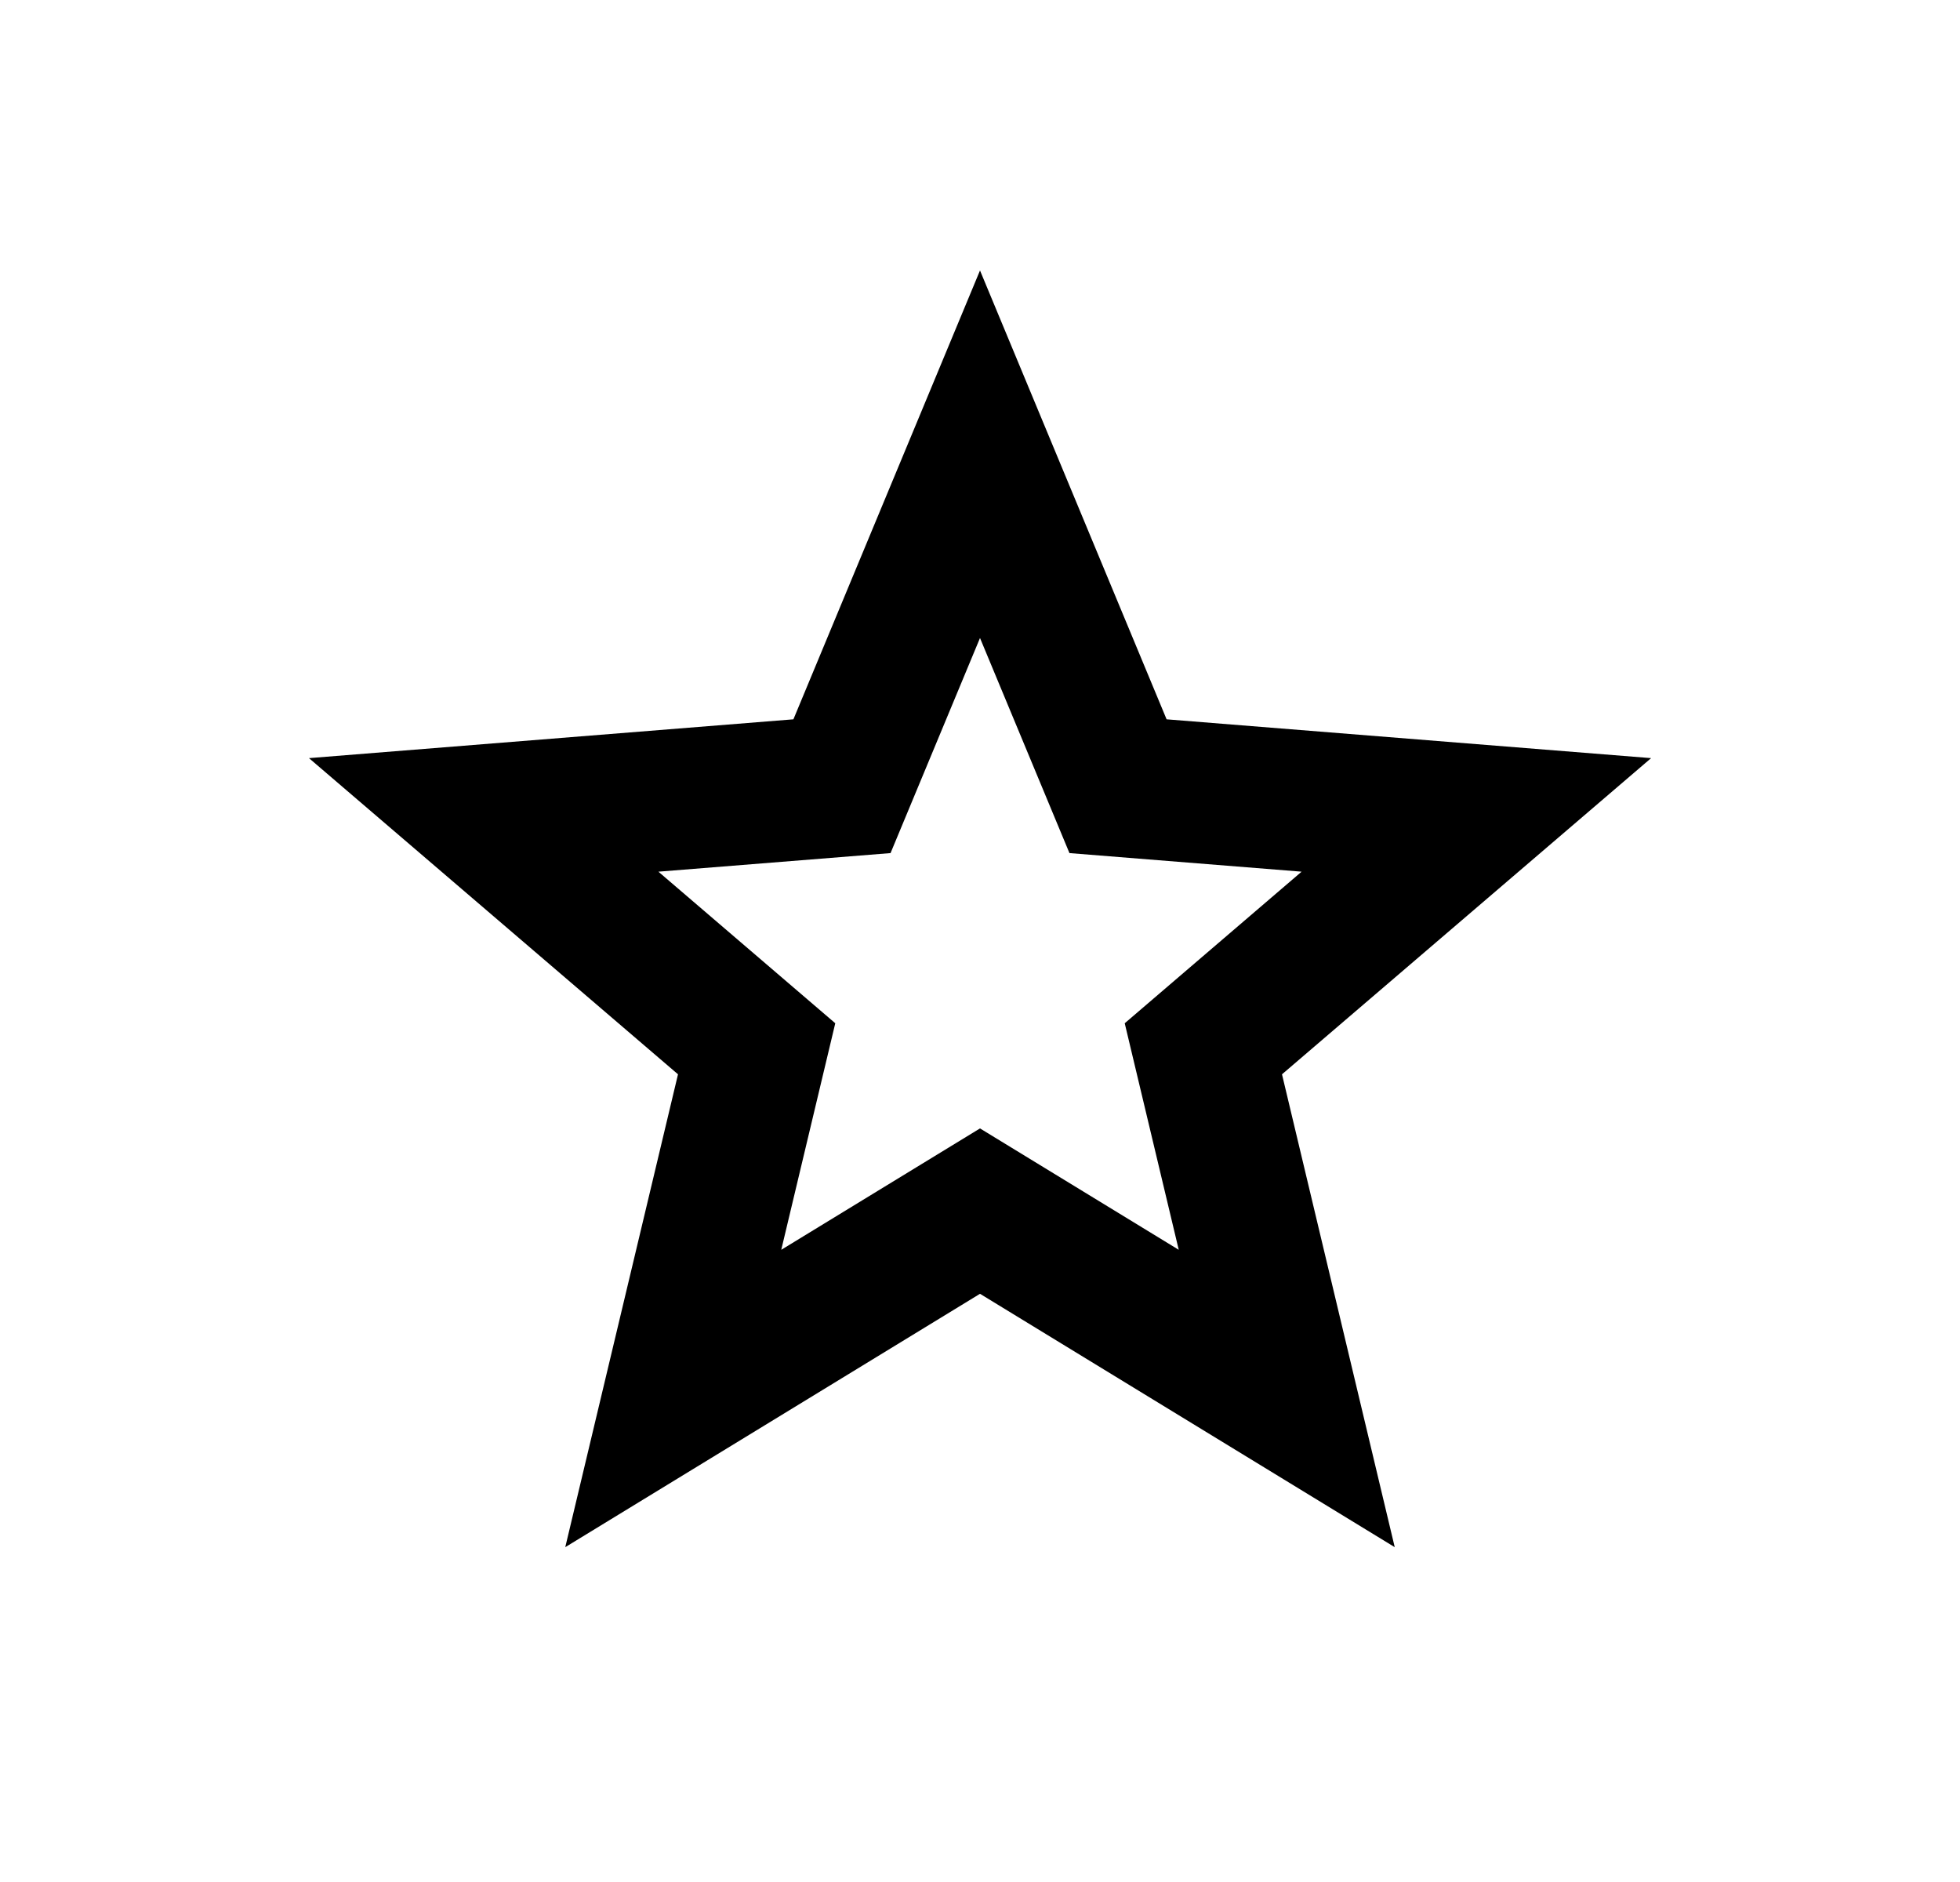 <svg width="25" height="24" viewBox="0 0 25 24" fill="none" xmlns="http://www.w3.org/2000/svg">
<path d="M12.5 16.499L7.21 19.73L8.648 13.7L3.941 9.668L10.12 9.173L12.5 3.449L14.88 9.173L21.06 9.668L16.352 13.7L17.79 19.73L12.5 16.499ZM12.5 14.39L15.035 15.938L14.346 13.049L16.602 11.116L13.641 10.879L12.5 8.136L11.359 10.879L8.398 11.116L10.654 13.049L9.965 15.938L12.5 14.39V14.39Z" fill="#0A0D14" style="fill:#0A0D14;fill:color(display-p3 0.039 0.051 0.078);fill-opacity:1;"/>
</svg>
